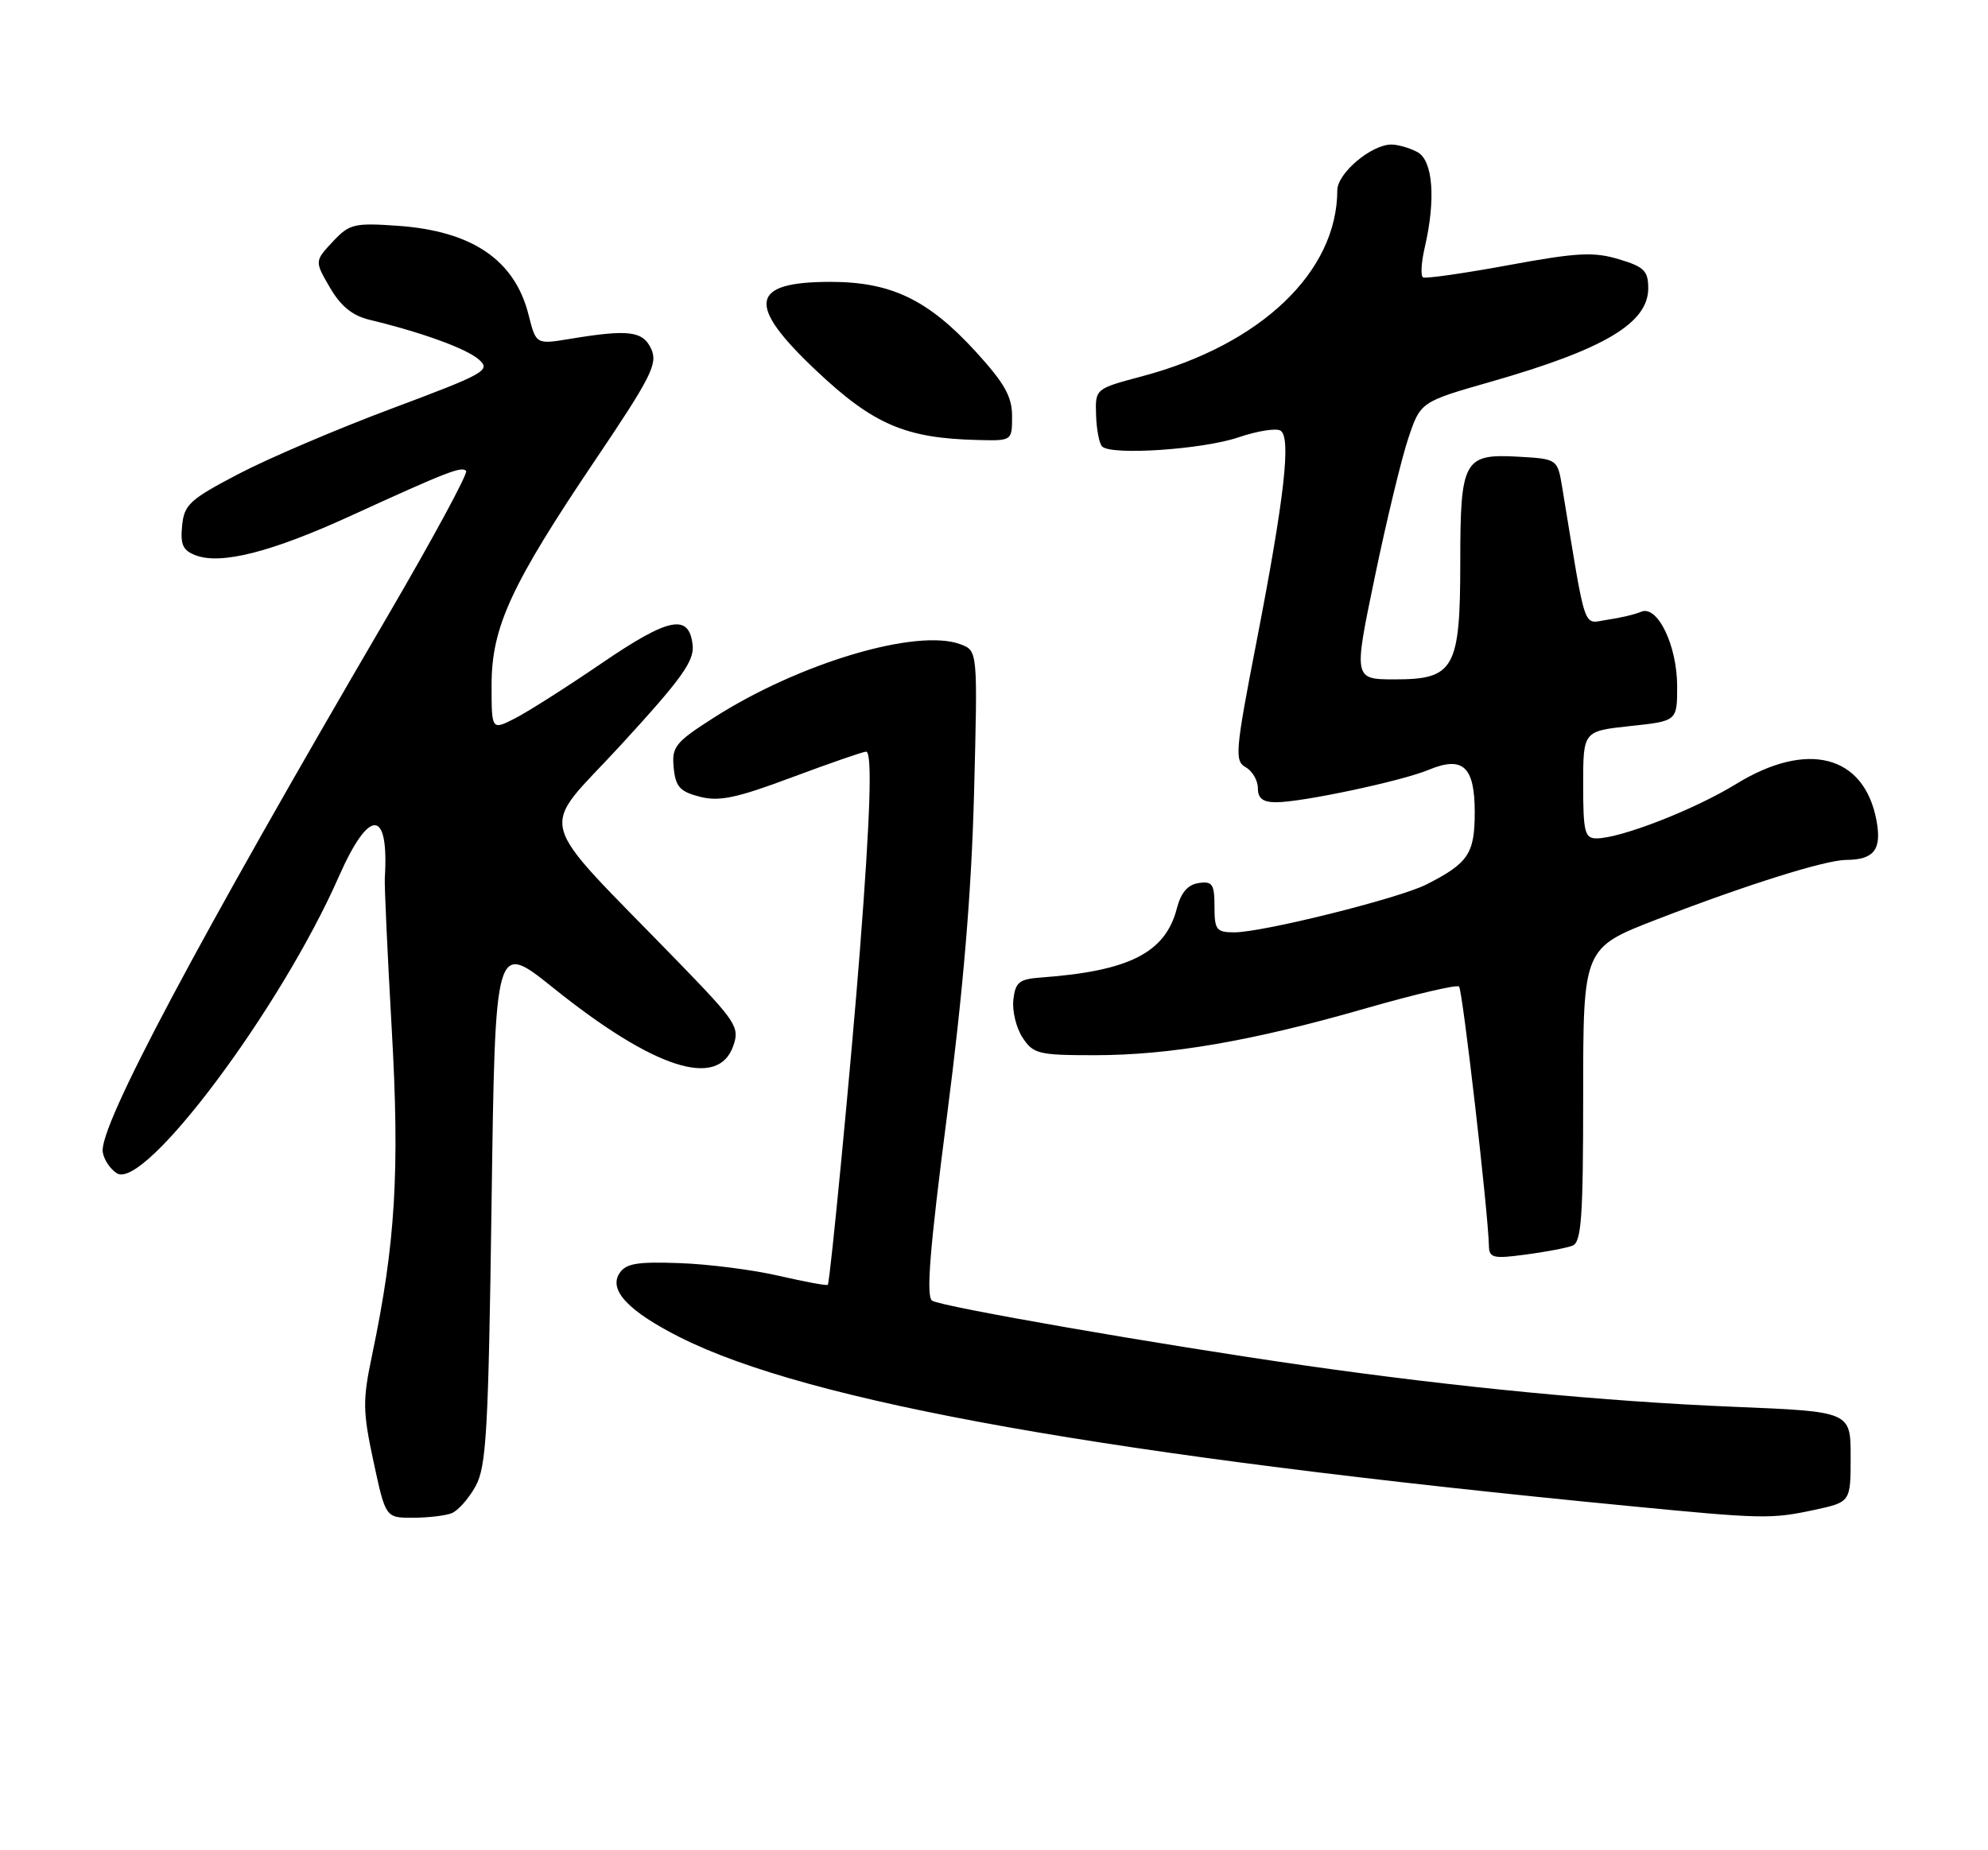 <?xml version="1.0" encoding="UTF-8" standalone="no"?>
<!DOCTYPE svg PUBLIC "-//W3C//DTD SVG 1.1//EN" "http://www.w3.org/Graphics/SVG/1.1/DTD/svg11.dtd" >
<svg xmlns="http://www.w3.org/2000/svg" xmlns:xlink="http://www.w3.org/1999/xlink" version="1.1" viewBox="0 0 275 256">
 <g >
 <path fill="currentColor"
d=" M 62.46 209.38 C 63.35 209.04 64.84 207.35 65.79 205.63 C 67.29 202.89 67.56 197.98 68.00 166.37 C 68.50 130.24 68.50 130.24 76.50 136.66 C 90.46 147.87 99.33 150.74 101.43 144.72 C 102.34 142.12 101.87 141.40 93.94 133.22 C 73.48 112.12 74.40 115.59 85.92 103.04 C 94.33 93.87 96.07 91.45 95.81 89.22 C 95.31 84.85 92.53 85.42 83.21 91.78 C 78.42 95.05 73.04 98.47 71.25 99.39 C 68.00 101.05 68.00 101.05 68.00 94.78 C 68.00 86.76 70.70 80.92 82.41 63.55 C 90.08 52.17 91.01 50.32 90.09 48.30 C 88.95 45.79 86.99 45.54 78.83 46.89 C 74.15 47.66 74.15 47.66 73.12 43.57 C 71.21 35.97 65.32 31.96 55.01 31.24 C 48.96 30.82 48.33 30.98 46.01 33.46 C 43.52 36.14 43.52 36.14 45.64 39.79 C 47.14 42.37 48.75 43.68 51.13 44.25 C 58.39 46.00 64.58 48.25 66.27 49.77 C 67.92 51.24 67.07 51.71 54.24 56.51 C 46.64 59.35 37.07 63.44 32.97 65.59 C 26.23 69.12 25.47 69.82 25.19 72.76 C 24.93 75.38 25.31 76.18 27.11 76.85 C 30.63 78.15 37.59 76.37 48.47 71.39 C 61.94 65.23 63.83 64.50 64.48 65.15 C 64.78 65.45 59.93 74.43 53.70 85.10 C 27.09 130.63 13.68 155.86 14.21 159.40 C 14.37 160.44 15.25 161.77 16.17 162.34 C 20.00 164.74 38.84 139.54 46.86 121.31 C 51.08 111.73 53.83 111.81 53.23 121.50 C 53.17 122.60 53.60 132.01 54.19 142.41 C 55.31 162.06 54.71 172.05 51.47 187.49 C 50.15 193.78 50.17 195.25 51.67 202.24 C 53.34 210.00 53.34 210.00 57.09 210.00 C 59.15 210.00 61.56 209.72 62.46 209.38 Z  M 250.95 208.92 C 256.00 207.83 256.00 207.83 256.00 201.57 C 256.00 195.31 256.00 195.31 239.90 194.65 C 221.94 193.91 201.49 191.94 180.50 188.93 C 160.56 186.08 130.33 180.82 128.95 179.97 C 128.08 179.43 128.60 172.92 131.00 154.37 C 133.24 137.05 134.38 123.51 134.74 109.77 C 135.25 90.05 135.25 90.05 132.88 89.15 C 126.86 86.88 110.53 91.74 98.69 99.33 C 93.39 102.72 92.91 103.34 93.19 106.22 C 93.45 108.86 94.05 109.53 96.81 110.24 C 99.50 110.93 101.90 110.42 109.58 107.54 C 114.79 105.60 119.39 104.00 119.81 104.00 C 120.68 104.00 120.40 112.82 118.95 131.50 C 117.78 146.64 114.83 177.38 114.51 177.77 C 114.39 177.92 111.38 177.36 107.81 176.54 C 104.25 175.71 98.06 174.91 94.05 174.77 C 88.12 174.55 86.57 174.81 85.68 176.19 C 84.18 178.51 86.94 181.43 94.02 185.01 C 111.85 194.02 153.40 201.41 225.50 208.39 C 243.82 210.17 245.01 210.19 250.95 208.92 Z  M 217.51 172.36 C 218.76 171.88 219.00 168.53 219.00 151.47 C 219.00 131.15 219.00 131.15 229.25 127.19 C 241.66 122.40 252.45 119.01 255.36 118.98 C 259.25 118.96 260.33 117.55 259.57 113.50 C 257.87 104.46 250.00 102.42 240.15 108.48 C 234.39 112.02 224.18 116.00 220.84 116.00 C 219.22 116.00 219.00 115.12 219.00 108.58 C 219.00 101.16 219.00 101.16 225.50 100.46 C 232.00 99.77 232.00 99.77 232.00 94.96 C 232.00 89.29 229.27 83.66 227.00 84.65 C 226.18 85.01 224.09 85.50 222.36 85.75 C 218.88 86.24 219.50 88.05 216.11 67.50 C 215.45 63.50 215.45 63.50 210.01 63.19 C 202.49 62.76 202.00 63.65 202.00 77.73 C 202.00 92.50 201.17 94.00 193.00 94.00 C 187.23 94.00 187.23 94.00 190.17 79.87 C 191.78 72.09 193.87 63.45 194.80 60.67 C 196.50 55.60 196.50 55.60 206.29 52.80 C 221.90 48.33 228.00 44.71 228.00 39.89 C 228.00 37.47 227.43 36.91 223.91 35.86 C 220.44 34.82 218.13 34.94 208.66 36.69 C 202.52 37.82 197.21 38.58 196.85 38.38 C 196.50 38.18 196.60 36.32 197.08 34.26 C 198.64 27.56 198.22 22.19 196.07 21.04 C 195.00 20.47 193.38 20.00 192.47 20.00 C 189.69 20.00 185.00 23.97 184.99 26.32 C 184.97 37.63 174.41 47.69 158.00 52.06 C 151.50 53.79 151.50 53.79 151.62 57.43 C 151.68 59.43 152.06 61.39 152.46 61.78 C 153.73 63.04 166.36 62.19 171.29 60.52 C 173.90 59.63 176.53 59.21 177.13 59.58 C 178.63 60.51 177.68 68.87 173.80 88.86 C 170.87 103.96 170.76 105.29 172.32 106.16 C 173.24 106.68 174.00 107.98 174.00 109.05 C 174.00 110.47 174.69 111.00 176.54 111.00 C 180.11 111.00 193.89 108.07 197.59 106.53 C 202.36 104.54 204.00 106.04 204.00 112.39 C 204.00 118.12 203.11 119.44 197.29 122.39 C 193.48 124.31 174.69 129.00 170.75 129.00 C 168.26 129.00 168.00 128.66 168.00 125.43 C 168.00 122.33 167.71 121.90 165.81 122.18 C 164.31 122.40 163.36 123.50 162.80 125.67 C 161.22 131.82 156.23 134.36 144.00 135.25 C 140.98 135.47 140.46 135.89 140.18 138.31 C 140.00 139.86 140.57 142.23 141.45 143.56 C 142.93 145.82 143.65 146.00 151.39 146.00 C 161.87 146.00 173.24 144.04 188.99 139.50 C 195.76 137.56 201.54 136.20 201.83 136.50 C 202.32 136.99 205.88 167.90 205.96 172.38 C 206.00 174.05 206.55 174.19 211.01 173.59 C 213.77 173.23 216.69 172.67 217.51 172.36 Z  M 140.00 57.58 C 140.00 54.87 138.96 53.02 134.97 48.65 C 128.39 41.46 123.27 39.00 114.88 39.00 C 103.70 39.00 103.20 42.12 112.90 51.27 C 120.82 58.74 125.24 60.64 135.25 60.88 C 140.00 61.00 140.00 61.00 140.00 57.58 Z "/>
</g>
</svg>
